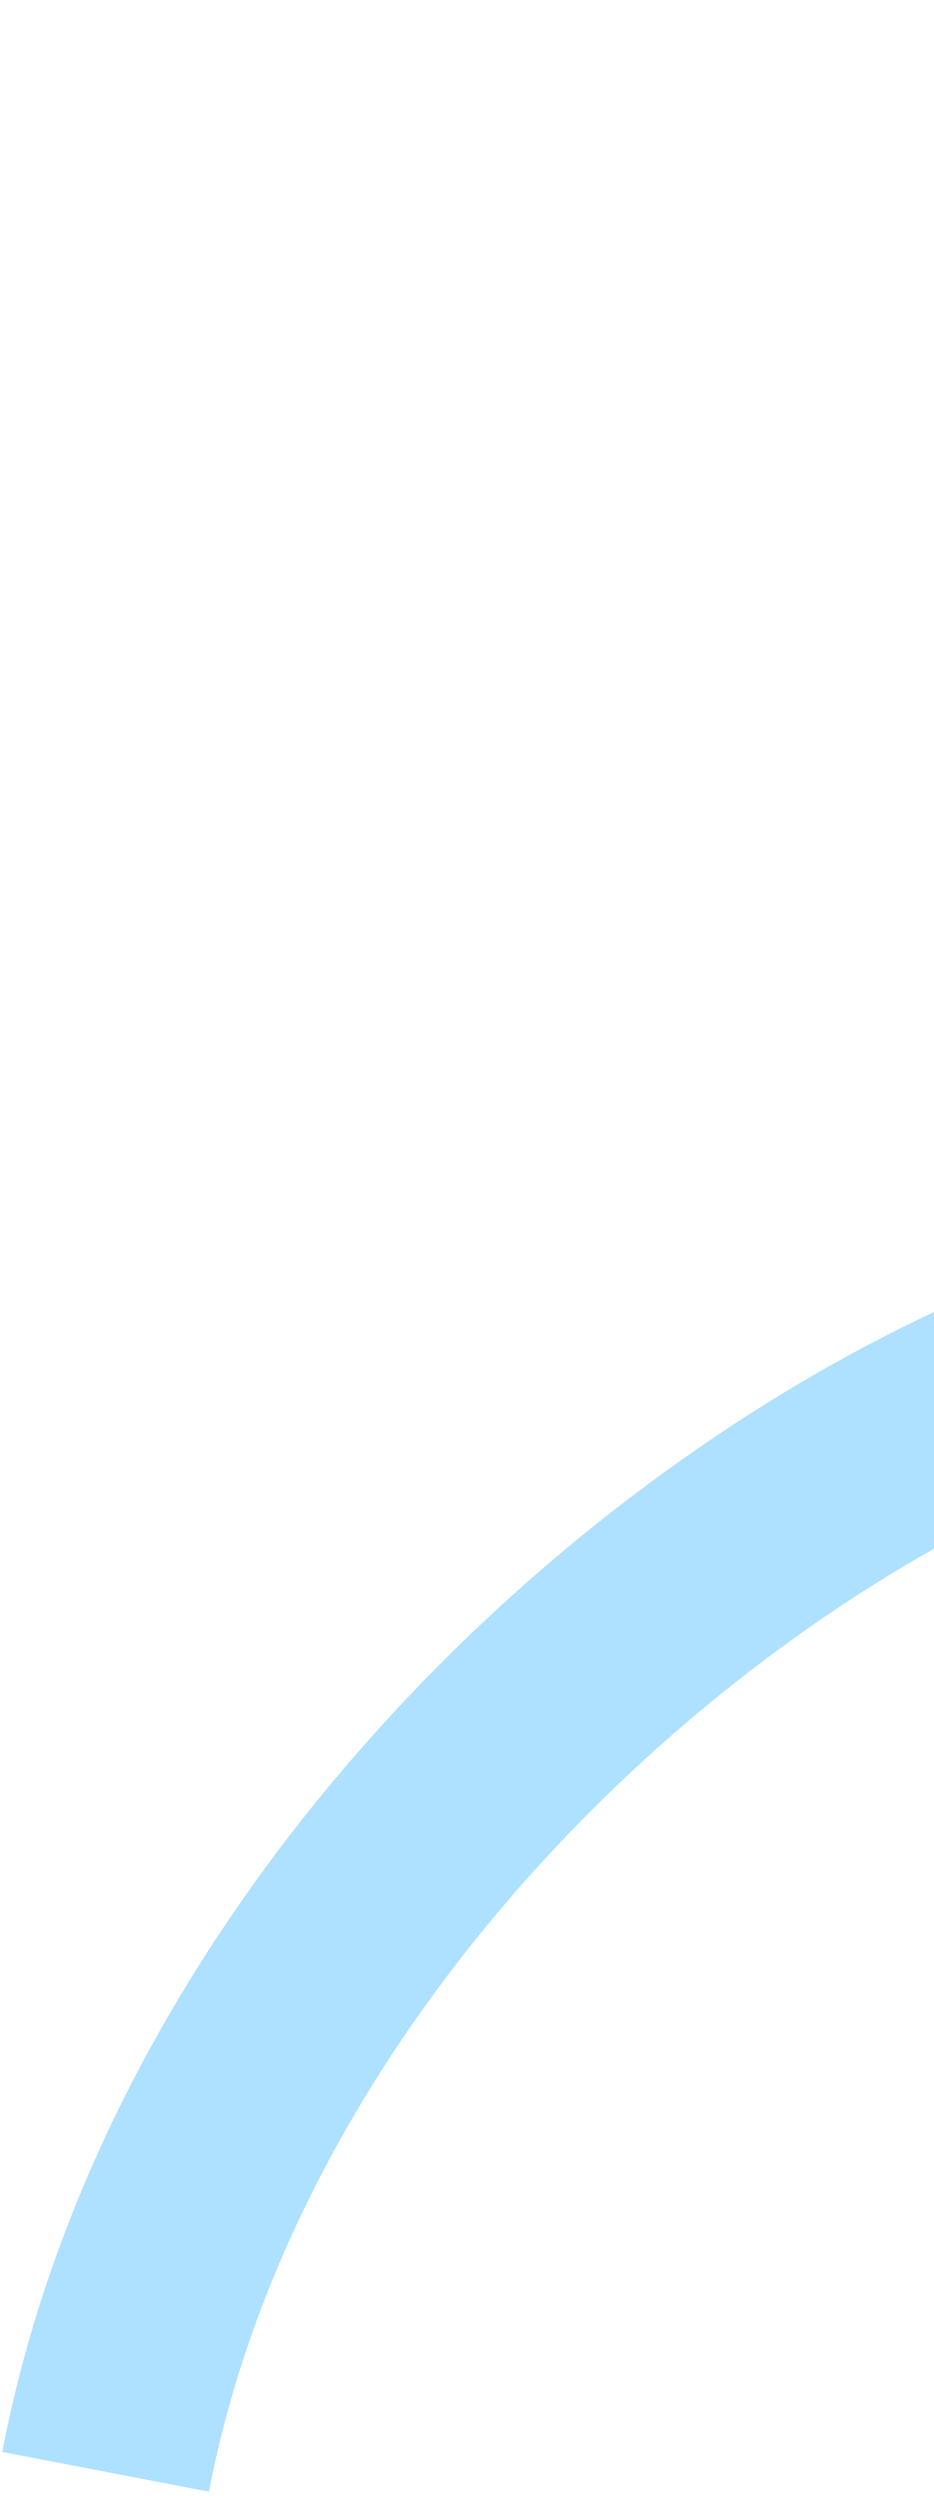 <svg width="71" height="190" viewBox="0 0 71 190" fill="none" xmlns="http://www.w3.org/2000/svg">
<path d="M455.424 59.494C444.592 47.513 413.64 18.123 372.393 10.629C320.682 1.233 287.571 20.387 266.765 32.349C245.958 44.31 211.396 70.584 211.401 117.593C211.407 164.601 240.51 162.317 249.013 157.546C257.515 152.775 271.062 129.407 250.182 107.011C229.302 84.615 212.227 83.304 199.645 82.338C187.063 81.371 167.638 87.111 154.644 103.289C141.649 119.467 134.393 143.318 140.27 149.194C146.147 155.069 156.171 154.031 159.072 139.79C161.974 125.549 145.865 111.655 139.781 108.476C133.697 105.297 113.026 91.957 81.366 103.989C49.705 116.022 15.559 148.655 8.028 187.853" stroke="#ADE1FF" stroke-width="16"/>
</svg>
